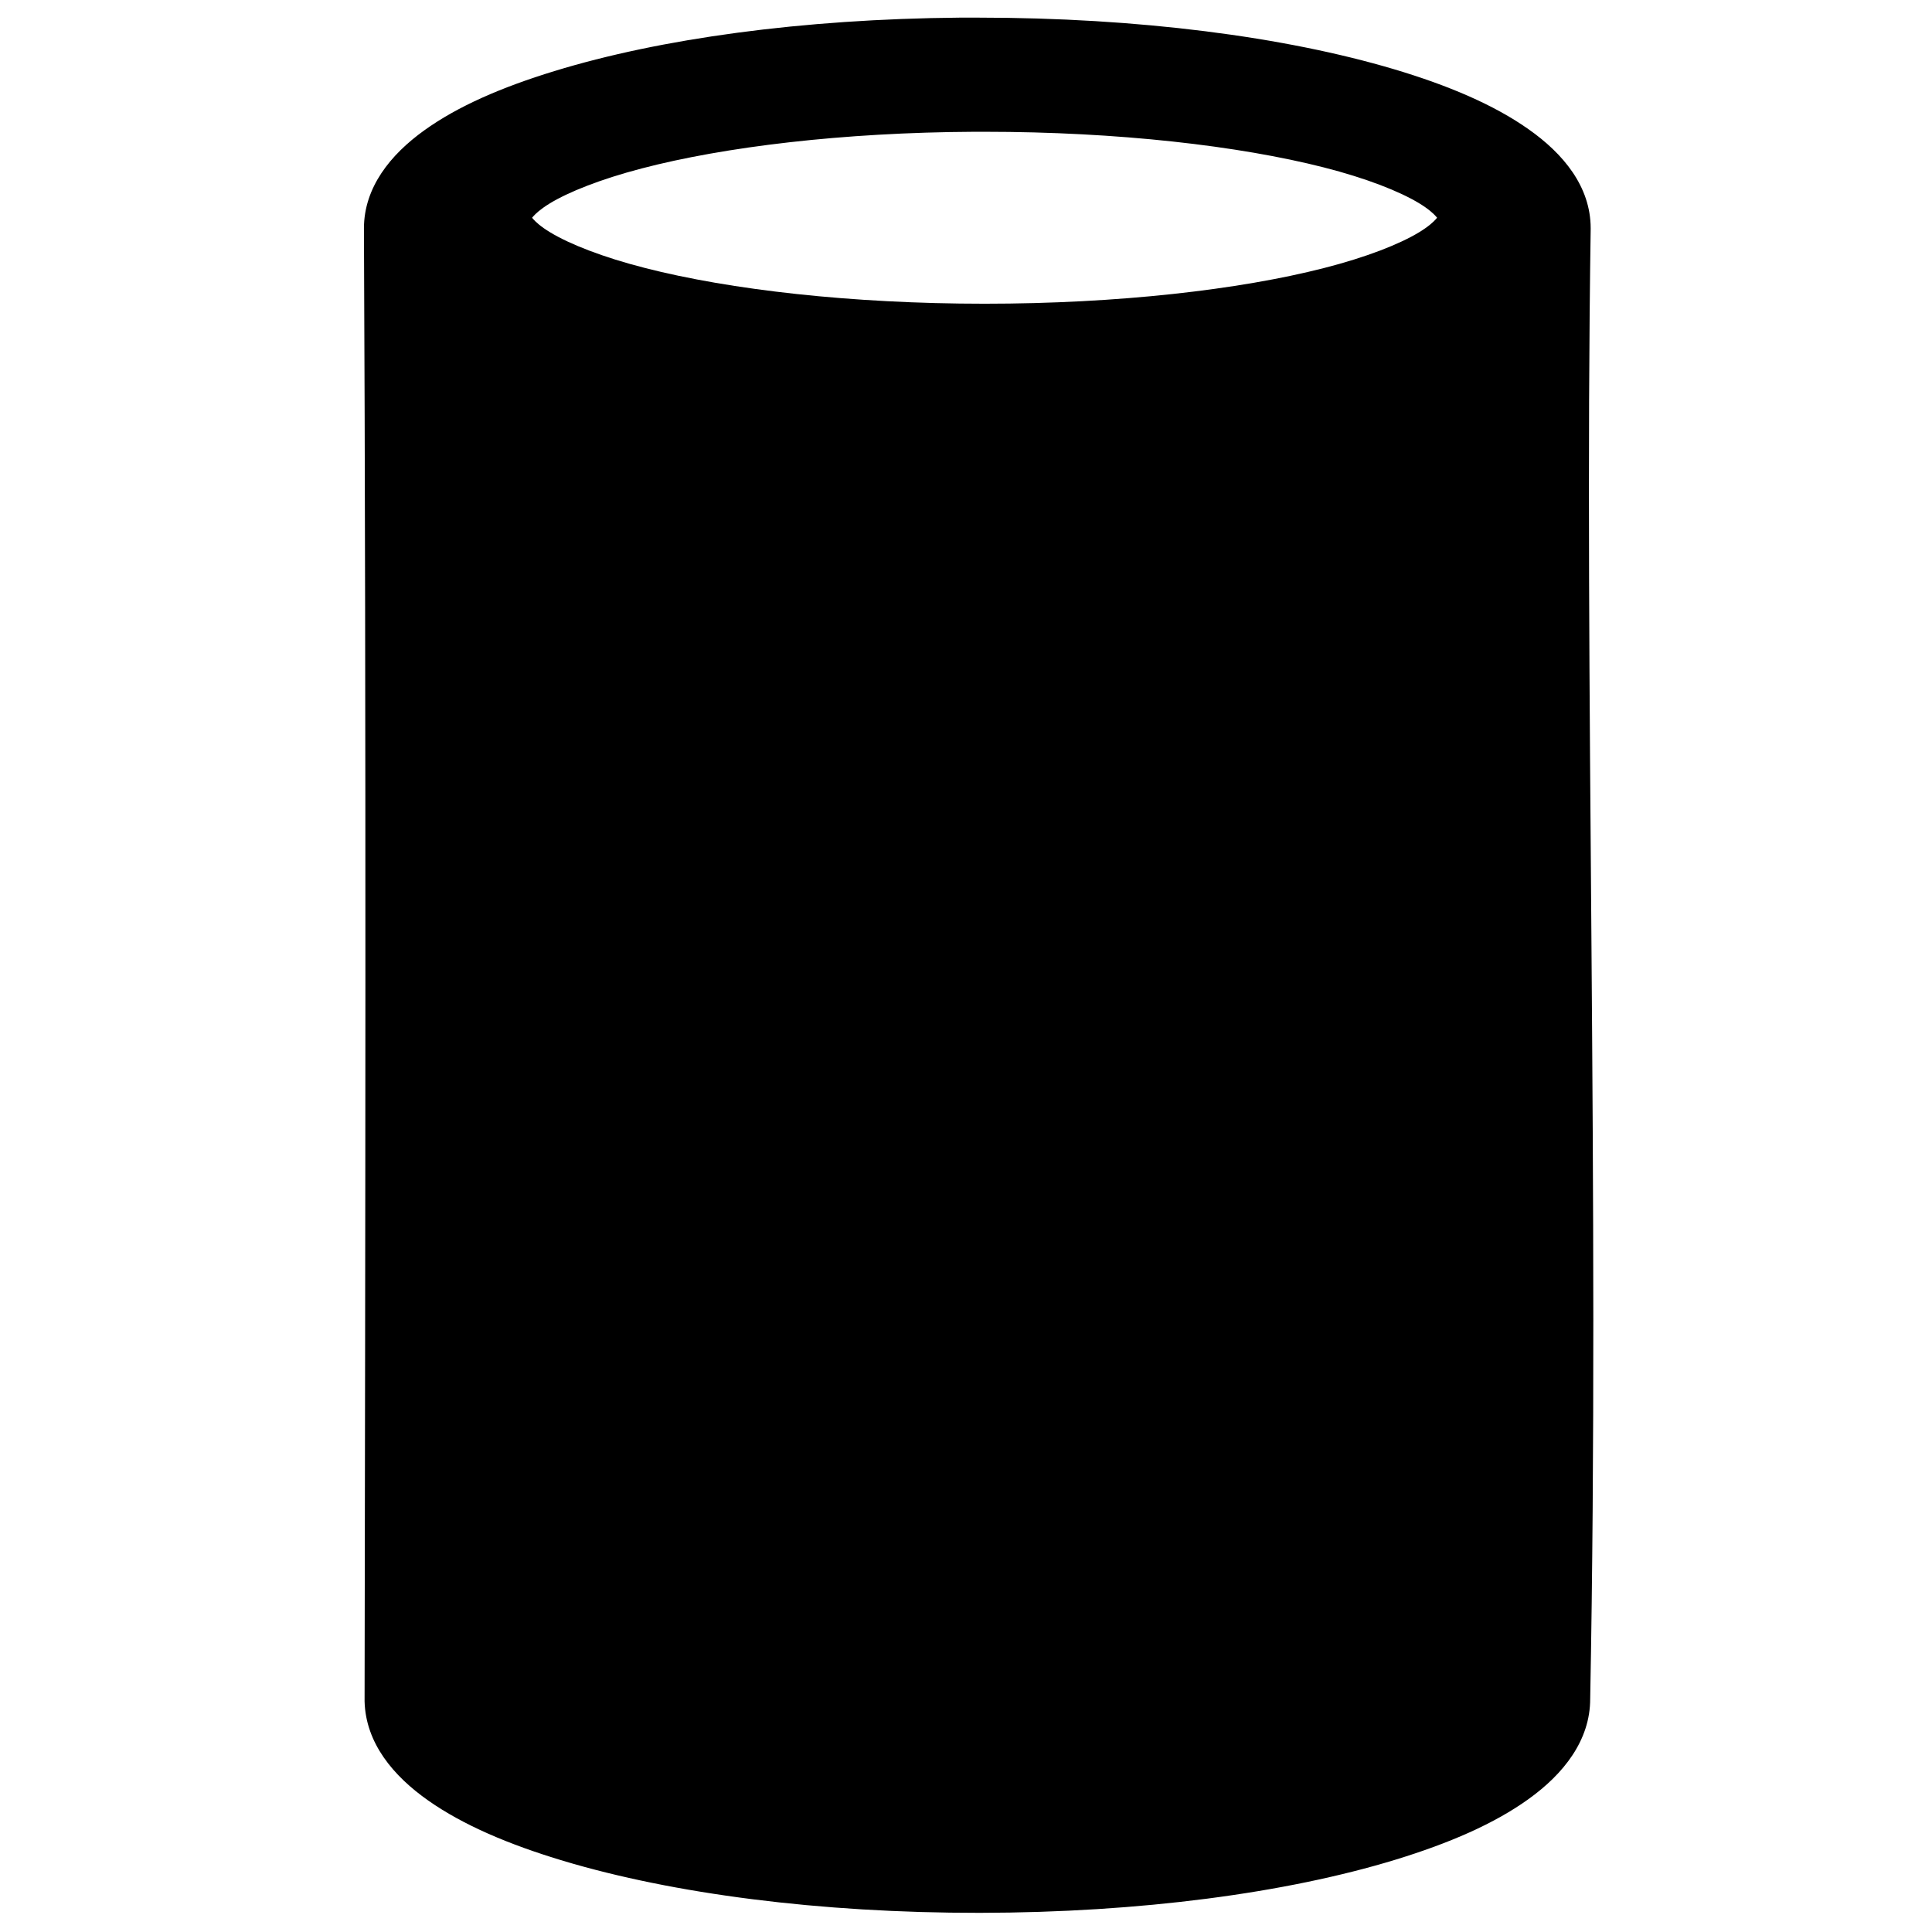 <?xml version="1.0" encoding="UTF-8" standalone="no"?>
<svg xmlns="http://www.w3.org/2000/svg" viewBox="0 0 24 24">
    <path
       d="M 11.926,0.219 C 9.963,0.236 8.2,0.48 6.887,0.883 6.23,1.084 5.684,1.321 5.268,1.621 4.851,1.921 4.522,2.327 4.521,2.836 v 0.002 c 0.029,6.245 0.017,12.653 0.008,18.283 v 0.006 0.008 c 0.014,0.519 0.357,0.927 0.791,1.232 0.434,0.305 1,0.546 1.68,0.75 1.359,0.407 3.173,0.647 5.172,0.645 2,-0.003 3.807,-0.247 5.156,-0.658 0.674,-0.206 1.236,-0.449 1.664,-0.758 0.428,-0.308 0.763,-0.725 0.762,-1.244 0.118,-6.252 -0.078,-12.671 0.006,-18.258 v -0.004 -0.006 C 19.759,2.315 19.417,1.906 18.986,1.604 18.556,1.301 17.992,1.061 17.314,0.859 15.96,0.457 14.147,0.219 12.143,0.219 c -0.072,-3.1648e-4 -0.143,-3.1648e-4 -0.215,0 z m 0.178,1.418 c 0.042,-1.13e-4 0.083,-1.13e-4 0.125,0 h 0.002 c 1.659,-5.2e-6 3.164,0.175 4.215,0.443 0.526,0.134 0.938,0.297 1.18,0.443 0.241,0.146 0.24,0.229 0.24,0.182 1.1e-5,-0.048 0.001,0.036 -0.24,0.182 -0.241,0.146 -0.654,0.309 -1.18,0.443 -1.051,0.269 -2.555,0.443 -4.215,0.443 C 10.571,3.773 9.067,3.599 8.016,3.33 7.49,3.196 7.077,3.033 6.836,2.887 6.594,2.741 6.596,2.657 6.596,2.705 6.596,2.752 6.593,2.673 6.826,2.529 7.059,2.386 7.46,2.226 7.973,2.092 8.998,1.824 10.469,1.645 12.104,1.637 Z"
       id="path838" />
</svg>
